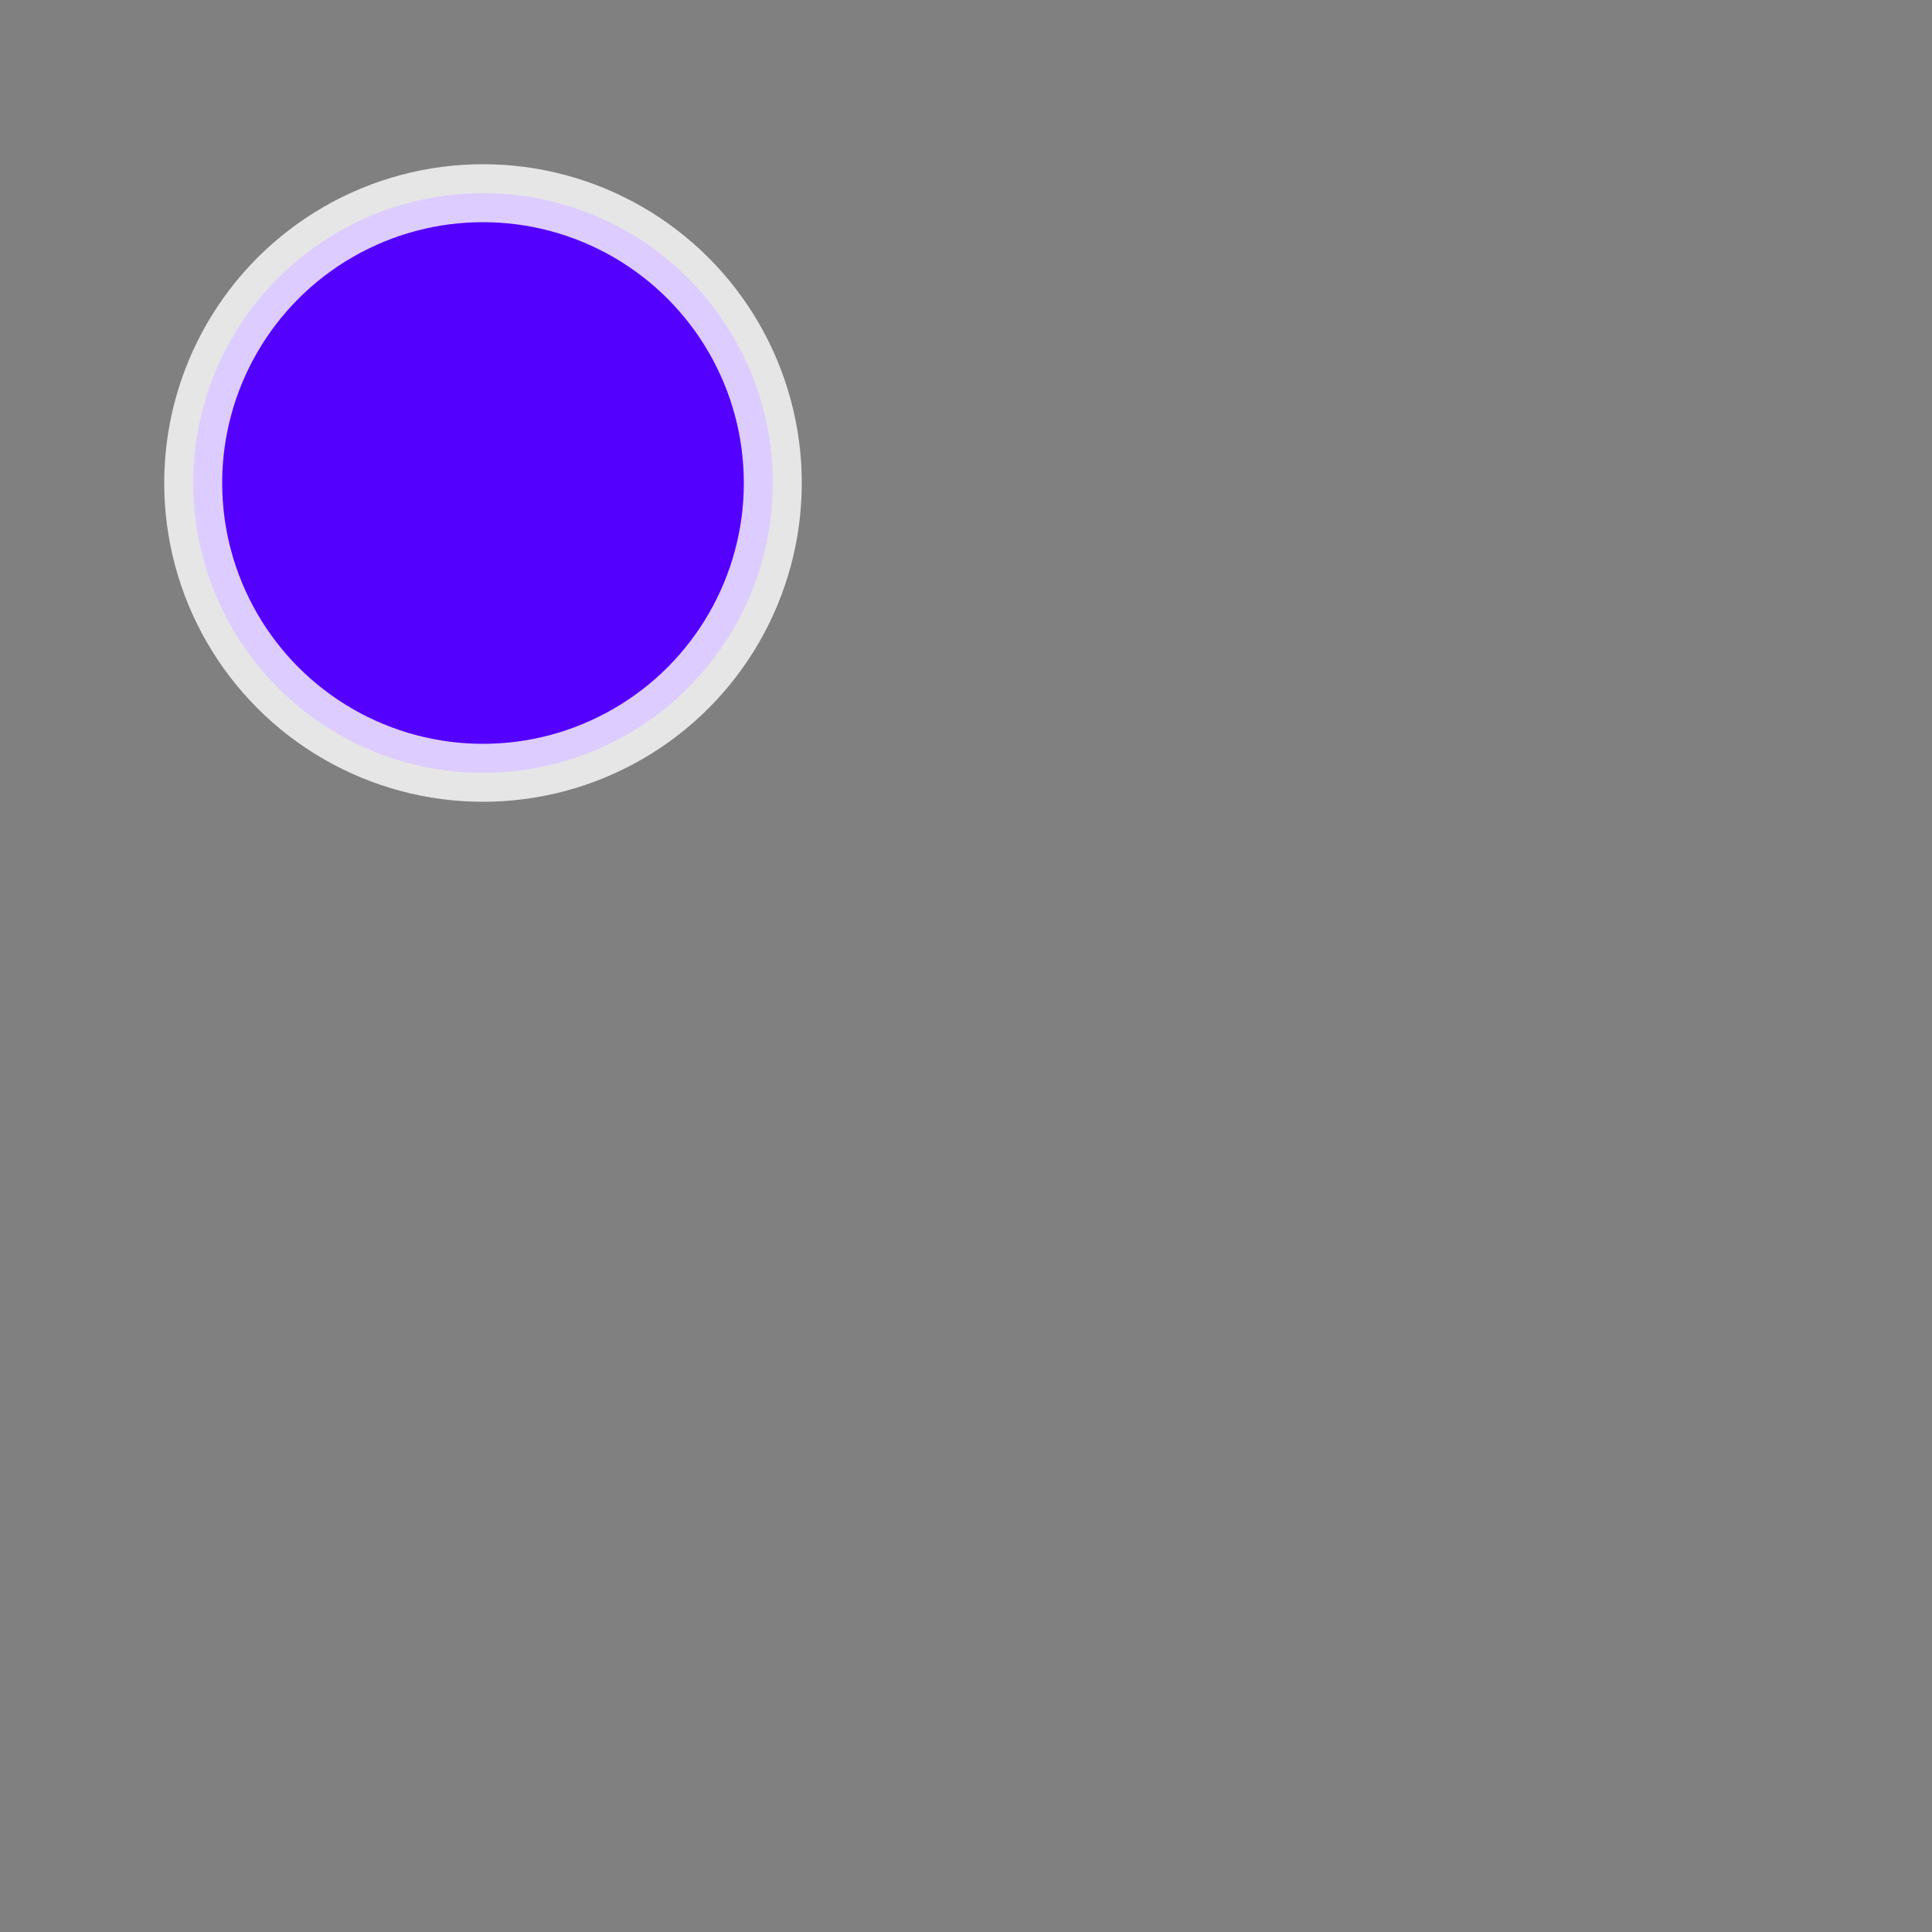 <svg viewBox="0 0 100 100" xmlns="http://www.w3.org/2000/svg">
  <rect x="0" y="0" width="100" height="100" fill="#808080" stroke="none"/>
  <circle cx="25" cy="25" r="15" fill="#5400FF" stroke-width="3" stroke-opacity="0.8" stroke="#ffffff"/>
</svg>